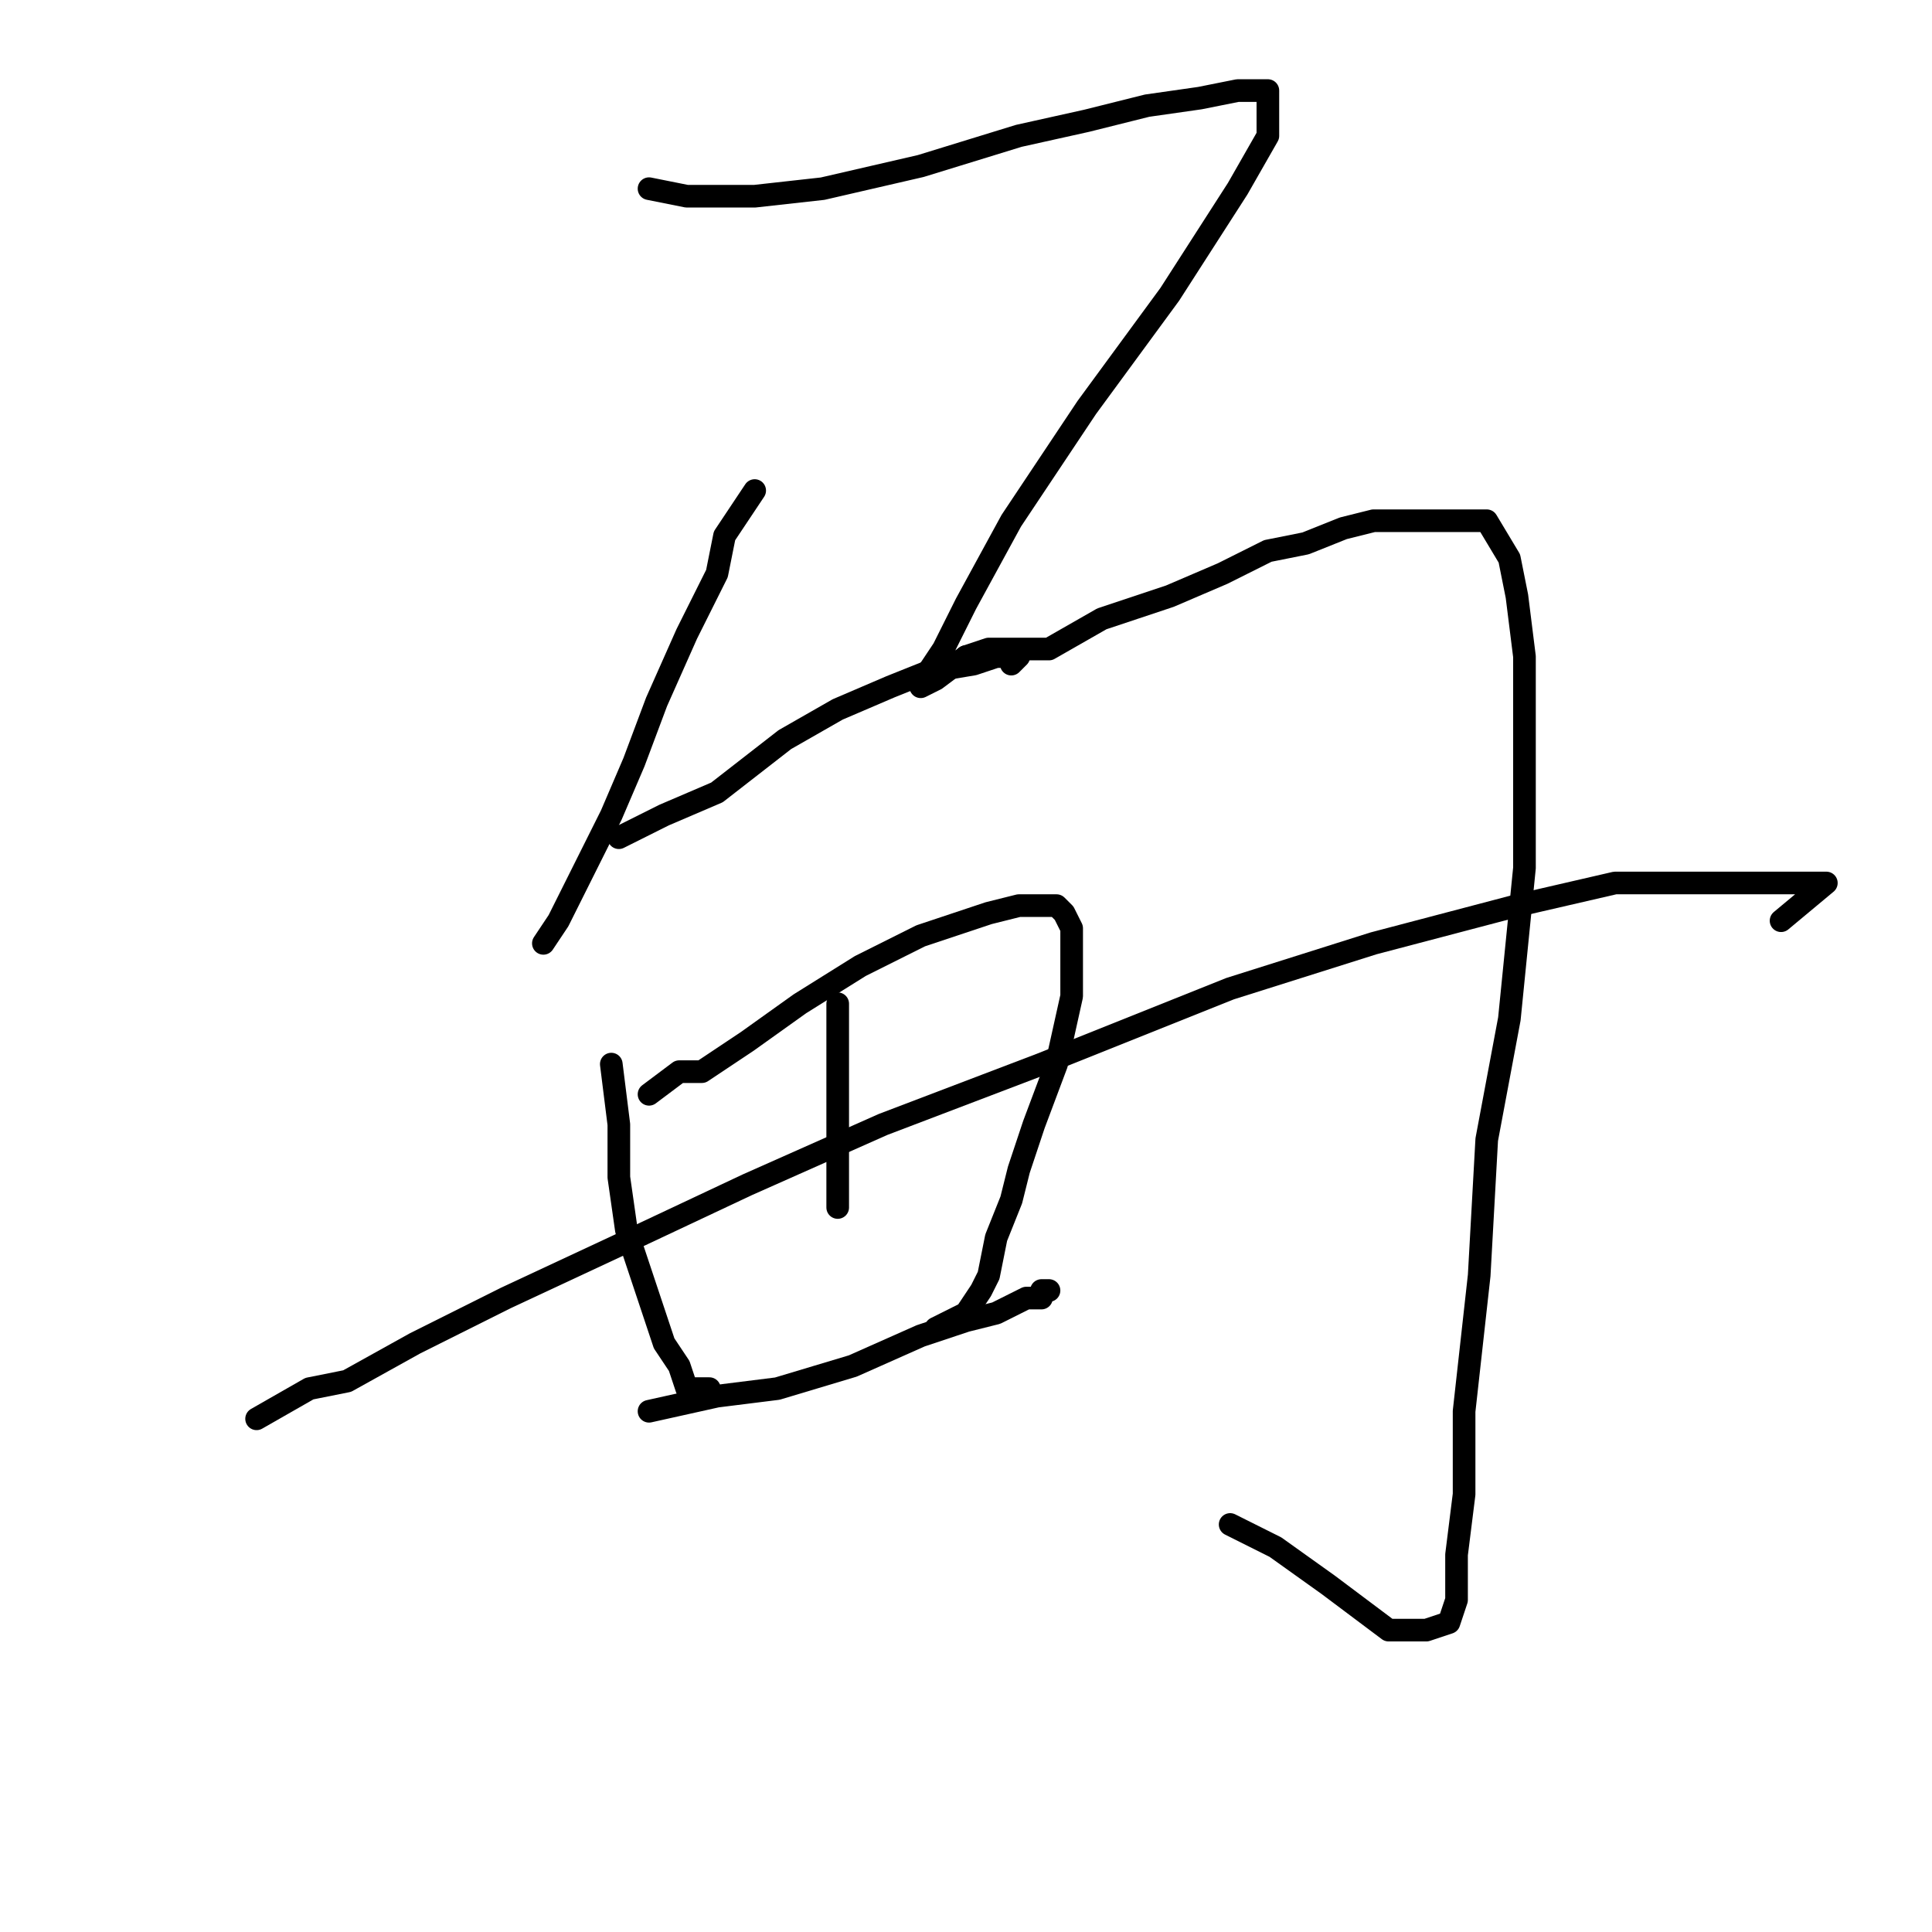 <?xml version="1.0" standalone="no"?>
    <svg width="256" height="256" xmlns="http://www.w3.org/2000/svg" version="1.1">
    <polyline stroke="black" stroke-width="3" stroke-linecap="round" fill="transparent" stroke-linejoin="round" points="100 65 96 71 95 76 91 84 87 93 84 101 81 108 78 114 76 118 74 122 72 125 72 125 " />
        <polyline stroke="black" stroke-width="3" stroke-linecap="round" fill="transparent" stroke-linejoin="round" points="82 111 88 108 95 105 104 98 111 94 118 91 123 89 129 88 132 87 133 87 134 87 135 87 134 88 134 88 " />
        <polyline stroke="black" stroke-width="3" stroke-linecap="round" fill="transparent" stroke-linejoin="round" points="81 141 82 149 82 156 83 163 86 172 88 178 90 181 91 184 93 184 94 184 94 184 " />
        <polyline stroke="black" stroke-width="3" stroke-linecap="round" fill="transparent" stroke-linejoin="round" points="86 145 90 142 93 142 99 138 106 133 114 128 122 124 128 122 131 121 135 120 137 120 138 120 139 120 140 120 141 121 142 123 142 127 142 132 140 141 137 149 135 155 134 159 132 164 131 169 130 171 128 174 124 176 124 176 " />
        <polyline stroke="black" stroke-width="3" stroke-linecap="round" fill="transparent" stroke-linejoin="round" points="34 188 41 184 46 183 55 178 67 172 82 165 99 157 117 149 138 141 163 131 182 125 201 120 214 117 231 117 236 117 239 117 241 117 242 117 236 122 236 122 " />
        <polyline stroke="black" stroke-width="3" stroke-linecap="round" fill="transparent" stroke-linejoin="round" points="86 187 95 185 103 184 113 181 122 177 128 175 132 174 136 172 138 172 138 171 139 171 139 171 " />
        <polyline stroke="black" stroke-width="3" stroke-linecap="round" fill="transparent" stroke-linejoin="round" points="111 133 111 138 111 144 111 149 111 155 111 160 111 160 " />
        <polyline stroke="black" stroke-width="3" stroke-linecap="round" fill="transparent" stroke-linejoin="round" points="86 25 91 26 100 26 109 25 122 22 135 18 144 16 152 14 159 13 164 12 167 12 168 12 168 13 168 18 164 25 155 39 144 54 134 69 128 80 125 86 123 89 122 90 122 91 124 90 128 87 128 87 " />
        <polyline stroke="black" stroke-width="3" stroke-linecap="round" fill="transparent" stroke-linejoin="round" points="128 87 131 86 135 86 139 86 146 82 155 79 162 76 168 73 173 72 178 70 182 69 186 69 191 69 194 69 197 69 200 74 201 79 202 87 202 101 202 115 200 135 197 151 196 169 194 187 194 198 193 206 193 212 192 215 189 216 184 216 176 210 169 205 163 202 163 202 " />
        </svg>